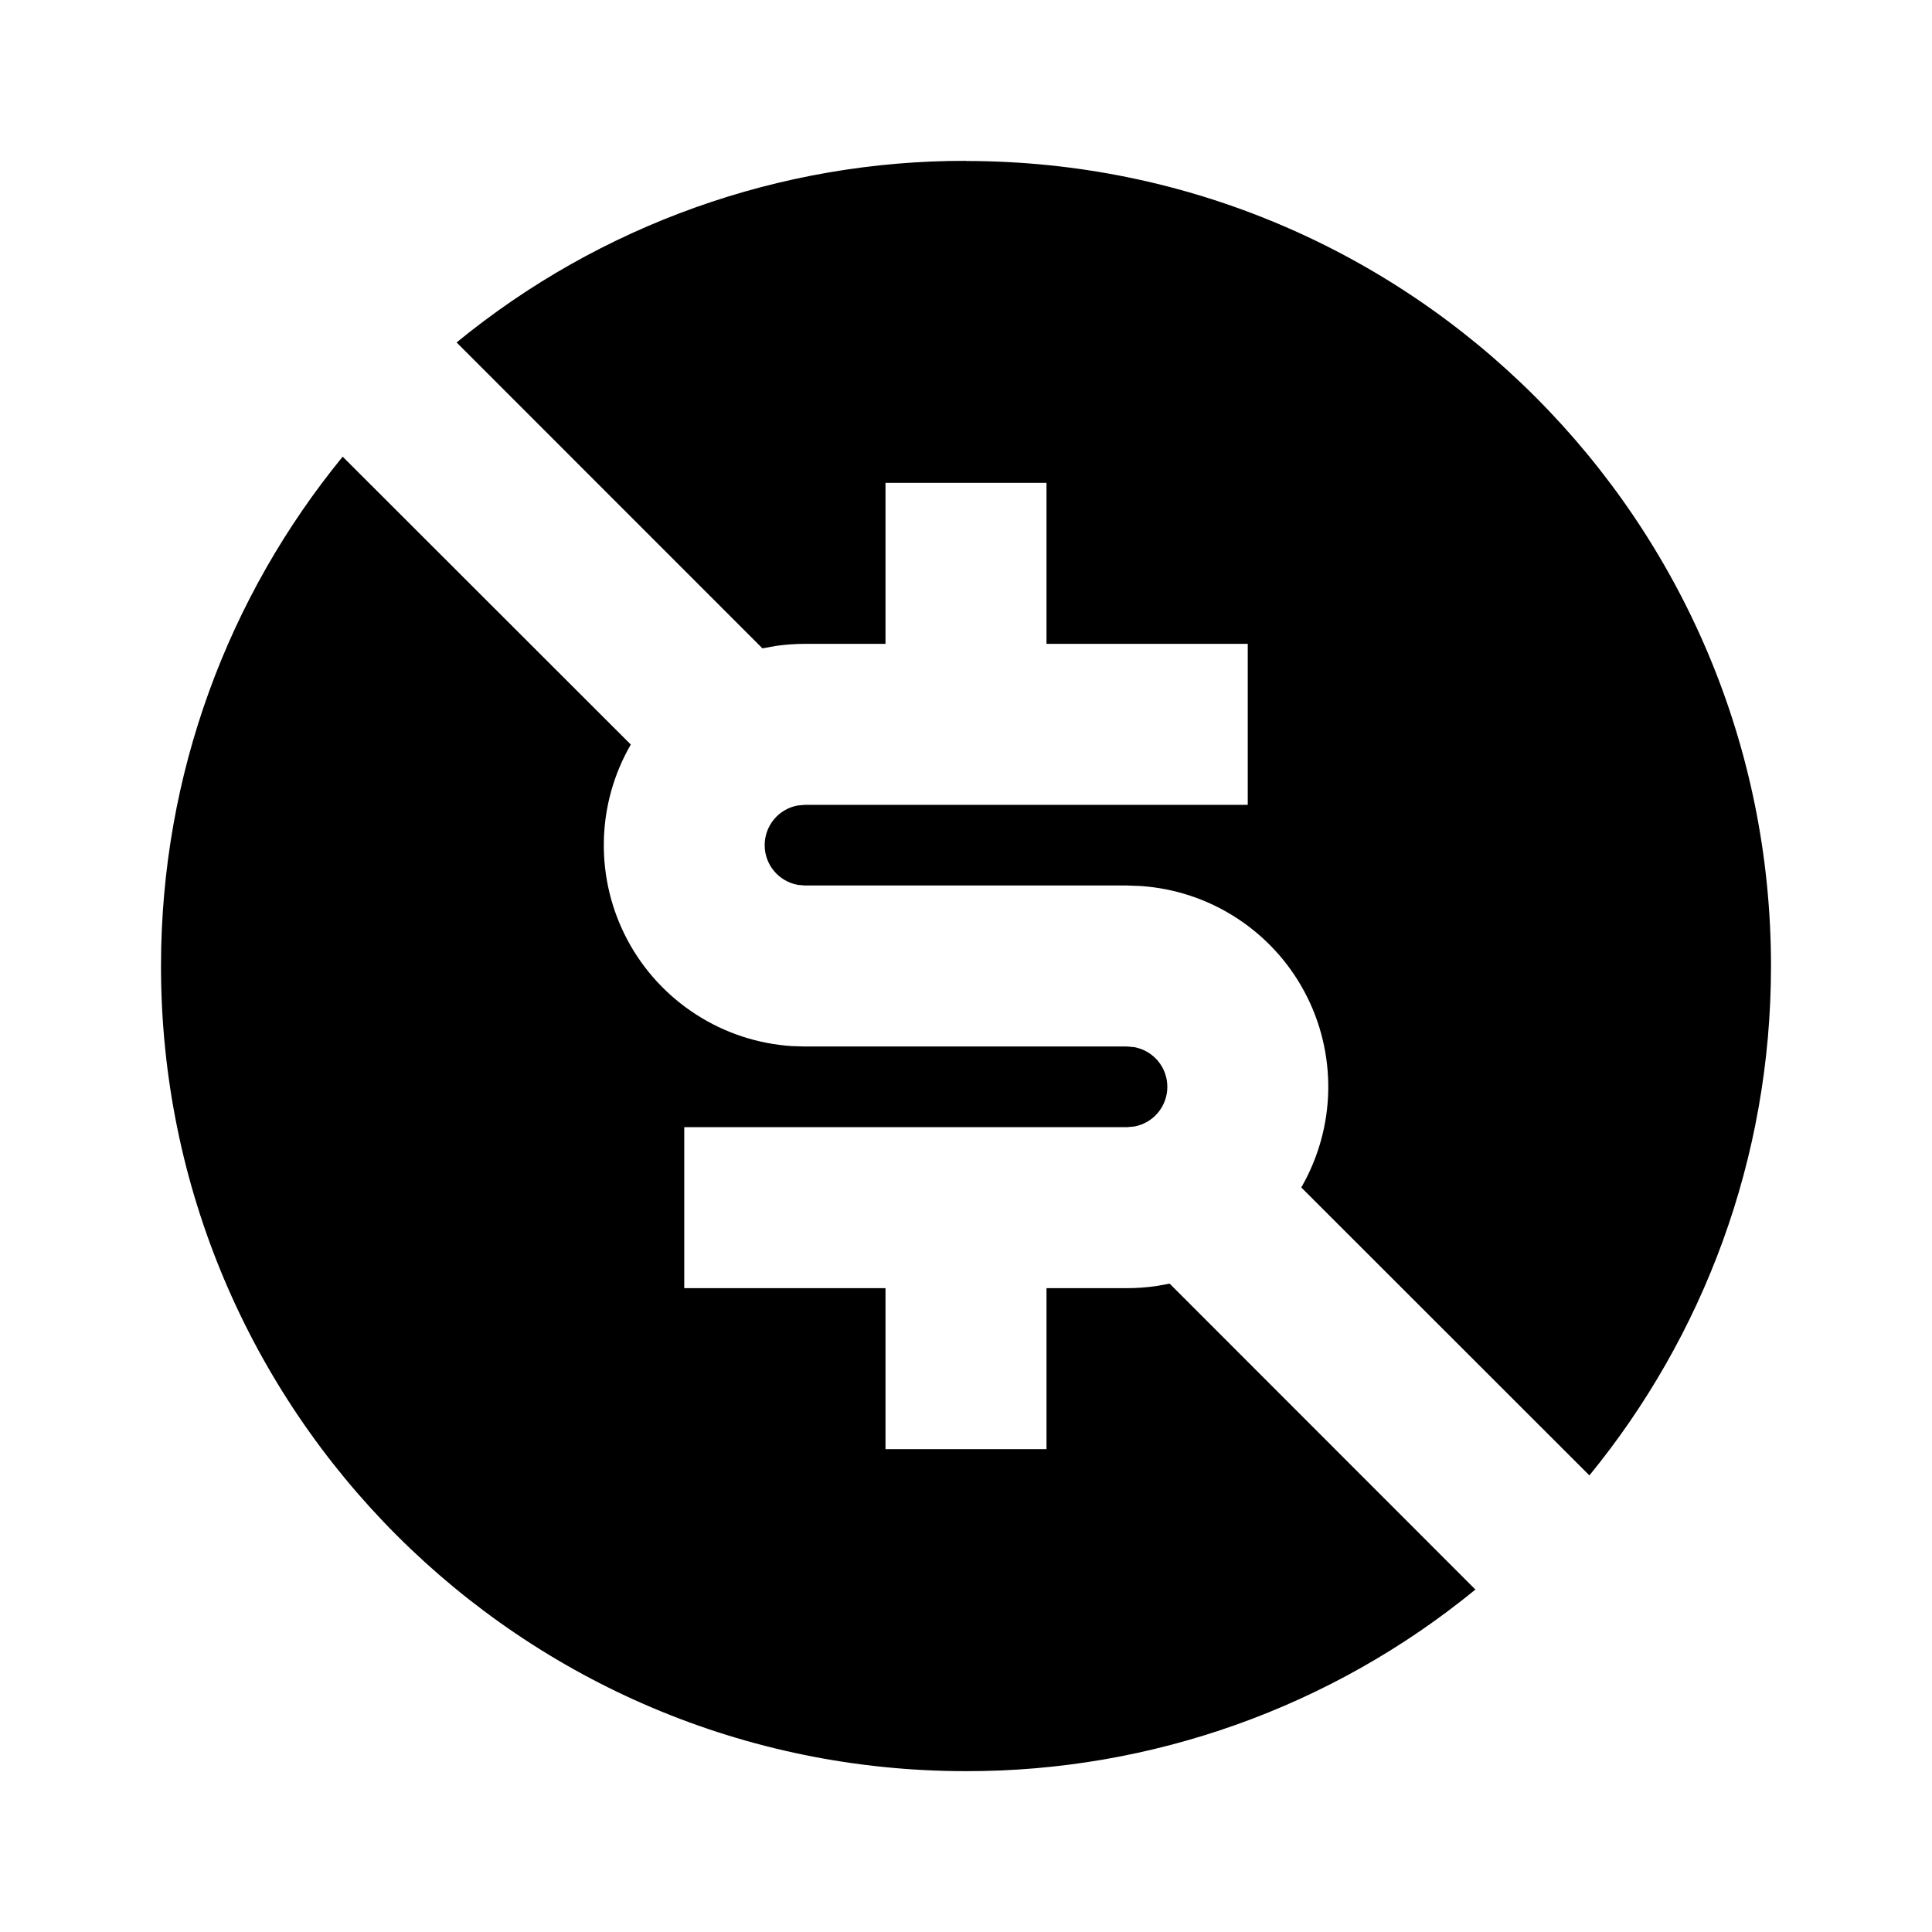 <svg fill="currentColor" height="24" viewBox="0 0 24 24" width="24" xmlns="http://www.w3.org/2000/svg"><path d="m4.256 5.672 3.58 3.577c-.213.368-.328.784-.335 1.209s.094.845.294 1.22c.2.375.493.693.85.923.357.231.767.366 1.191.394l.164.005h4l.09.008c.115.021.22.082.295.172s.116.203.116.321c0 .117-.041.231-.116.321s-.179.151-.295.172l-.09.008h-5.5v2h2.5v2h2v-2h1c.121 0 .24-.009.357-.025l.173-.031 3.798 3.8c-1.784 1.462-4.021 2.26-6.328 2.256-5.523 0-10-4.477-10-10 0-2.4.846-4.604 2.256-6.328zm7.744-3.672c5.523 0 10 4.477 10 10 0 2.4-.846 4.604-2.256 6.328l-3.579-3.577c.212-.368.328-.784.335-1.209.007-.425-.094-.845-.294-1.219-.2-.375-.492-.692-.85-.923-.357-.231-.767-.366-1.191-.394l-.165-.006h-4l-.09-.008c-.115-.021-.22-.082-.295-.172-.075-.09-.116-.203-.116-.321 0-.117.041-.231.116-.321.075-.09.179-.151.295-.172l.09-.008h5.5v-2h-2.5v-2h-2v2h-1c-.121 0-.24.009-.356.025l-.173.031-3.799-3.8c1.784-1.462 4.021-2.26 6.328-2.256z" /></svg>